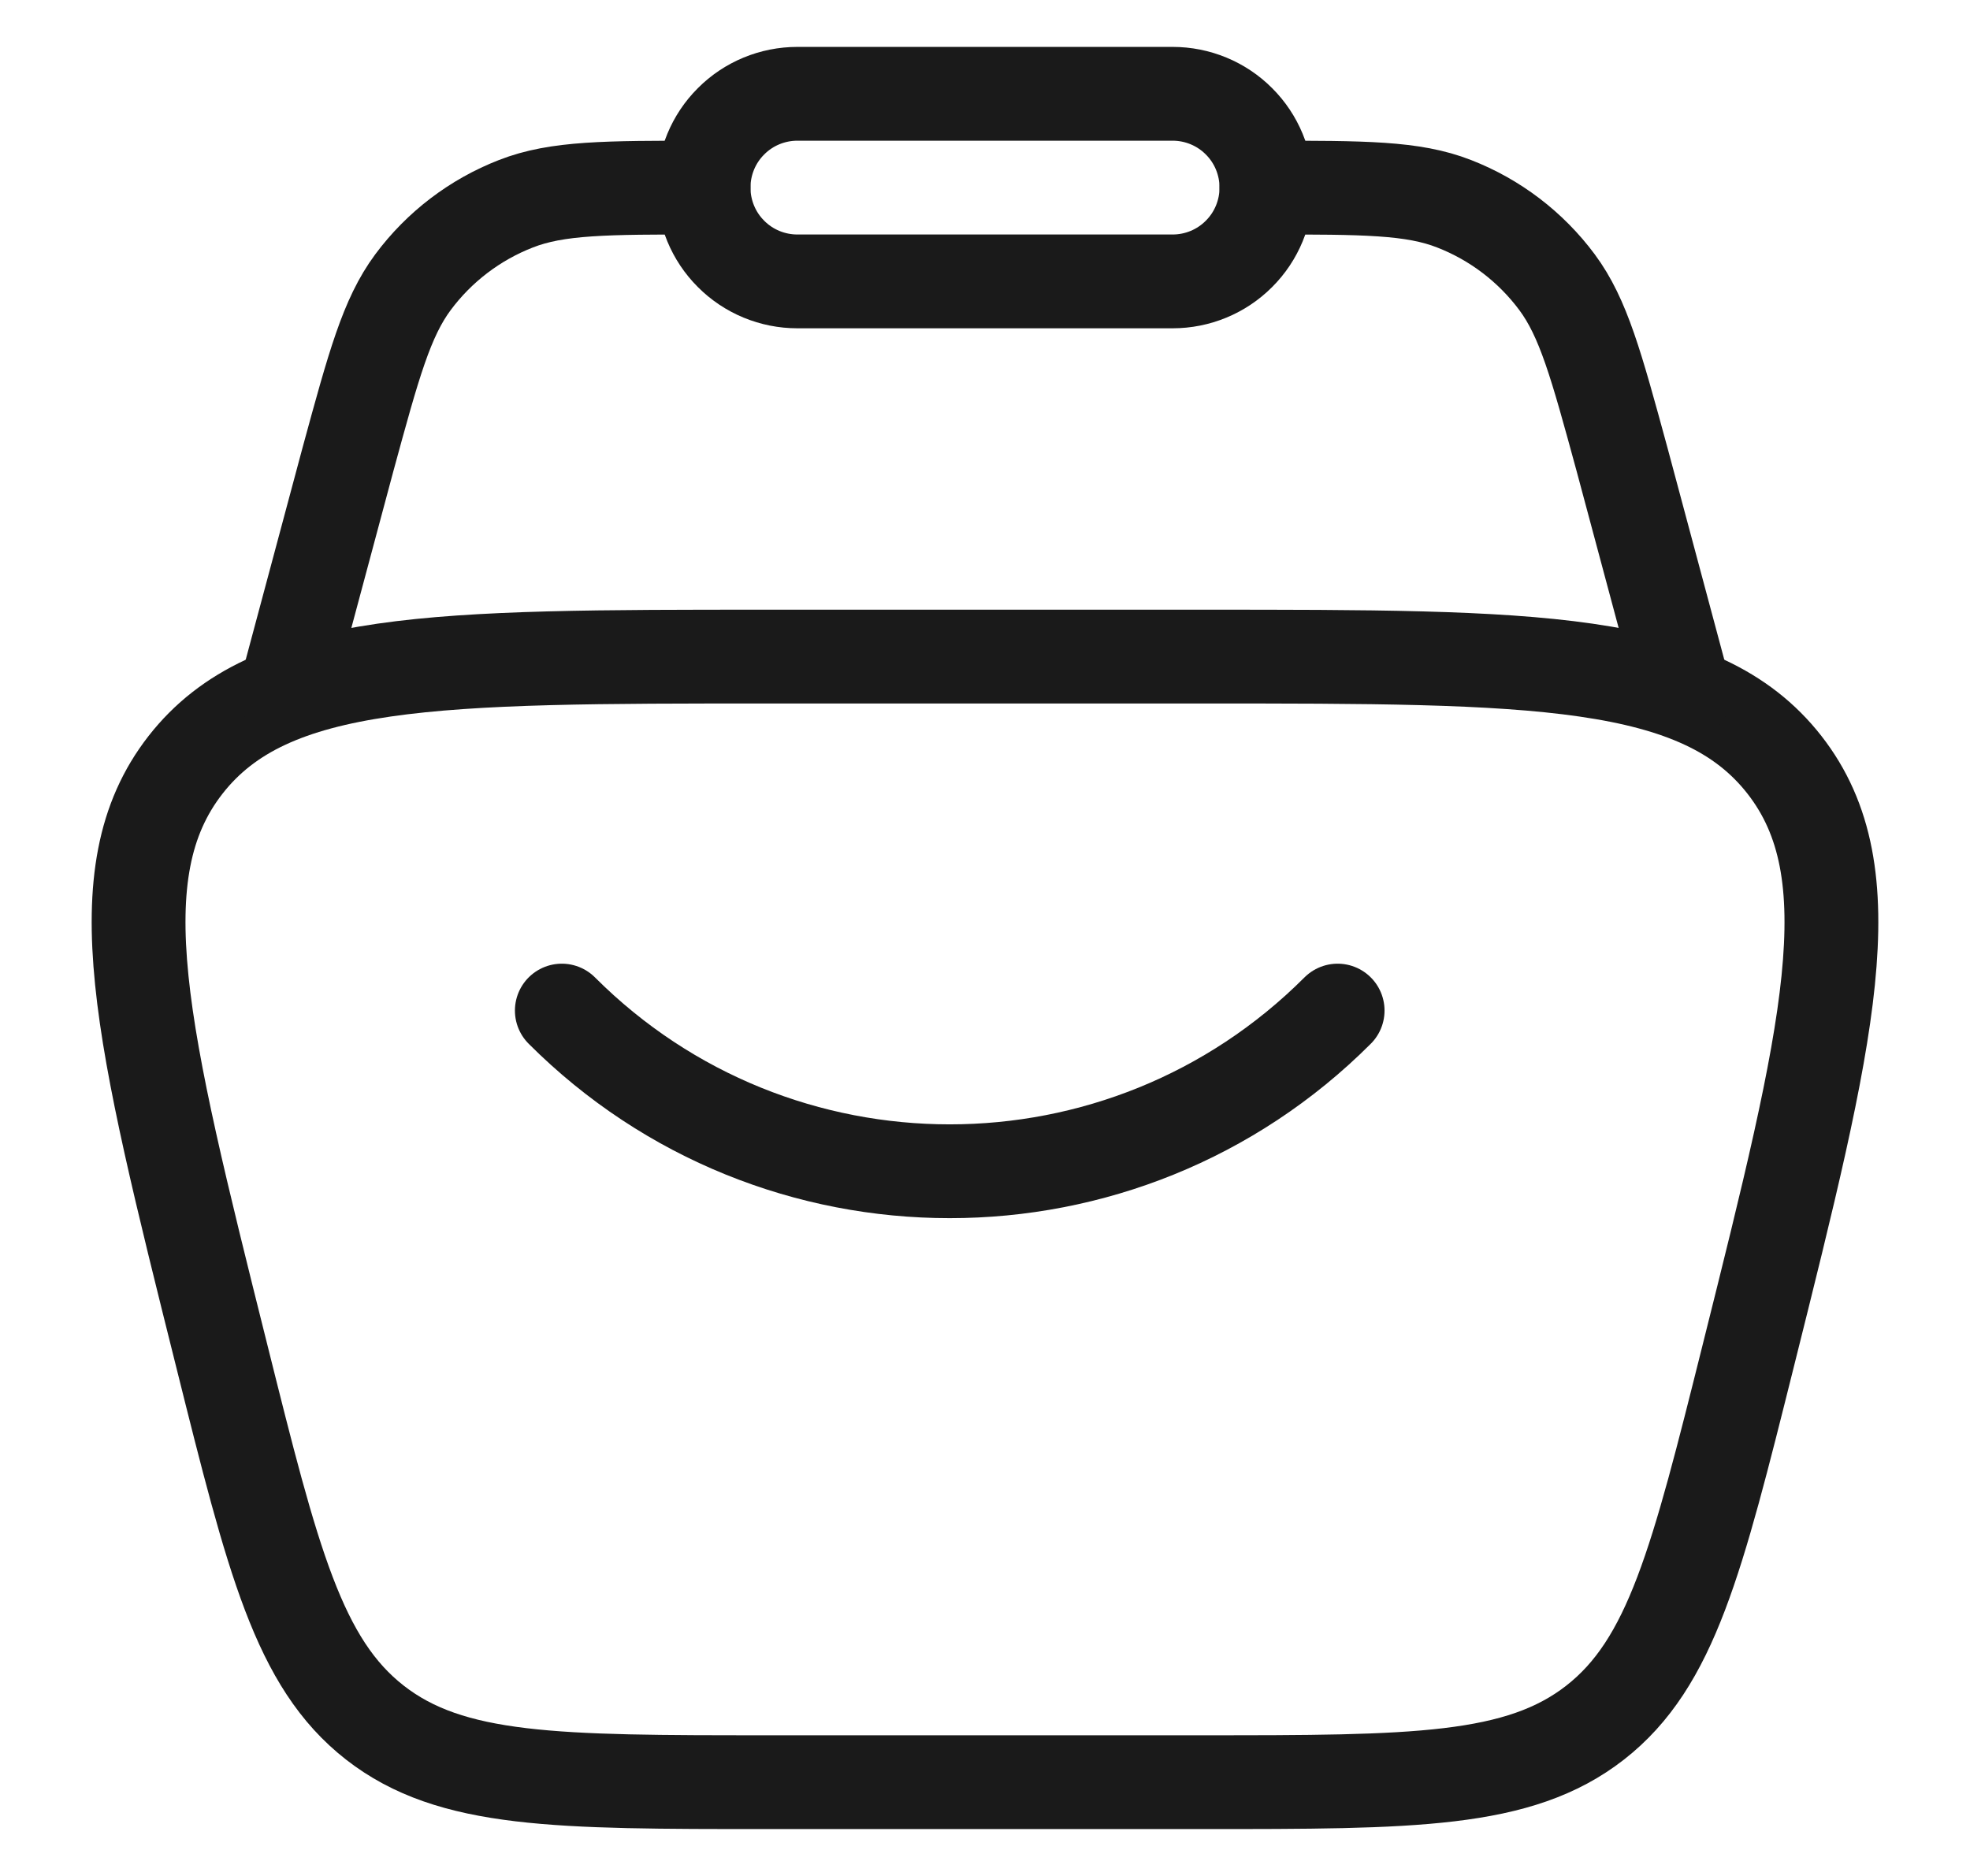 <svg width="21" height="20" viewBox="0 0 21 20" fill="none" xmlns="http://www.w3.org/2000/svg">
<path d="M2.364 14.455C1.506 11.023 1.077 9.308 1.978 8.154C2.879 7 4.648 7 8.185 7H12.815C16.353 7 18.121 7 19.022 8.154C19.923 9.308 19.494 11.024 18.636 14.455C18.09 16.638 17.818 17.729 17.004 18.365C16.19 19 15.065 19 12.815 19H8.185C5.935 19 4.81 19 3.996 18.365C3.182 17.729 2.909 16.638 2.364 14.455Z" stroke="#1A1A1A"/>
<path d="M17.959 7.391L17.29 4.895C17.016 3.89 16.879 3.388 16.598 3.009C16.318 2.632 15.937 2.342 15.5 2.172C15.06 2 14.54 2 13.5 2M3.041 7.391L3.71 4.895C3.984 3.89 4.121 3.388 4.402 3.009C4.682 2.632 5.063 2.342 5.5 2.172C5.94 2 6.46 2 7.5 2" stroke="#1A1A1A" stroke-linecap="round"/>
<path d="M7.5 2C7.5 1.735 7.605 1.48 7.793 1.293C7.98 1.105 8.235 1 8.5 1H12.5C12.765 1 13.02 1.105 13.207 1.293C13.395 1.48 13.5 1.735 13.5 2C13.5 2.265 13.395 2.52 13.207 2.707C13.02 2.895 12.765 3 12.5 3H8.5C8.235 3 7.98 2.895 7.793 2.707C7.605 2.52 7.5 2.265 7.5 2Z" stroke="#1A1A1A"/>
<path d="M5.989 10.774V10.774C8.273 13.058 11.976 13.058 14.259 10.774V10.774" stroke="#1A1A1A" stroke-linecap="round"/>
</svg>
